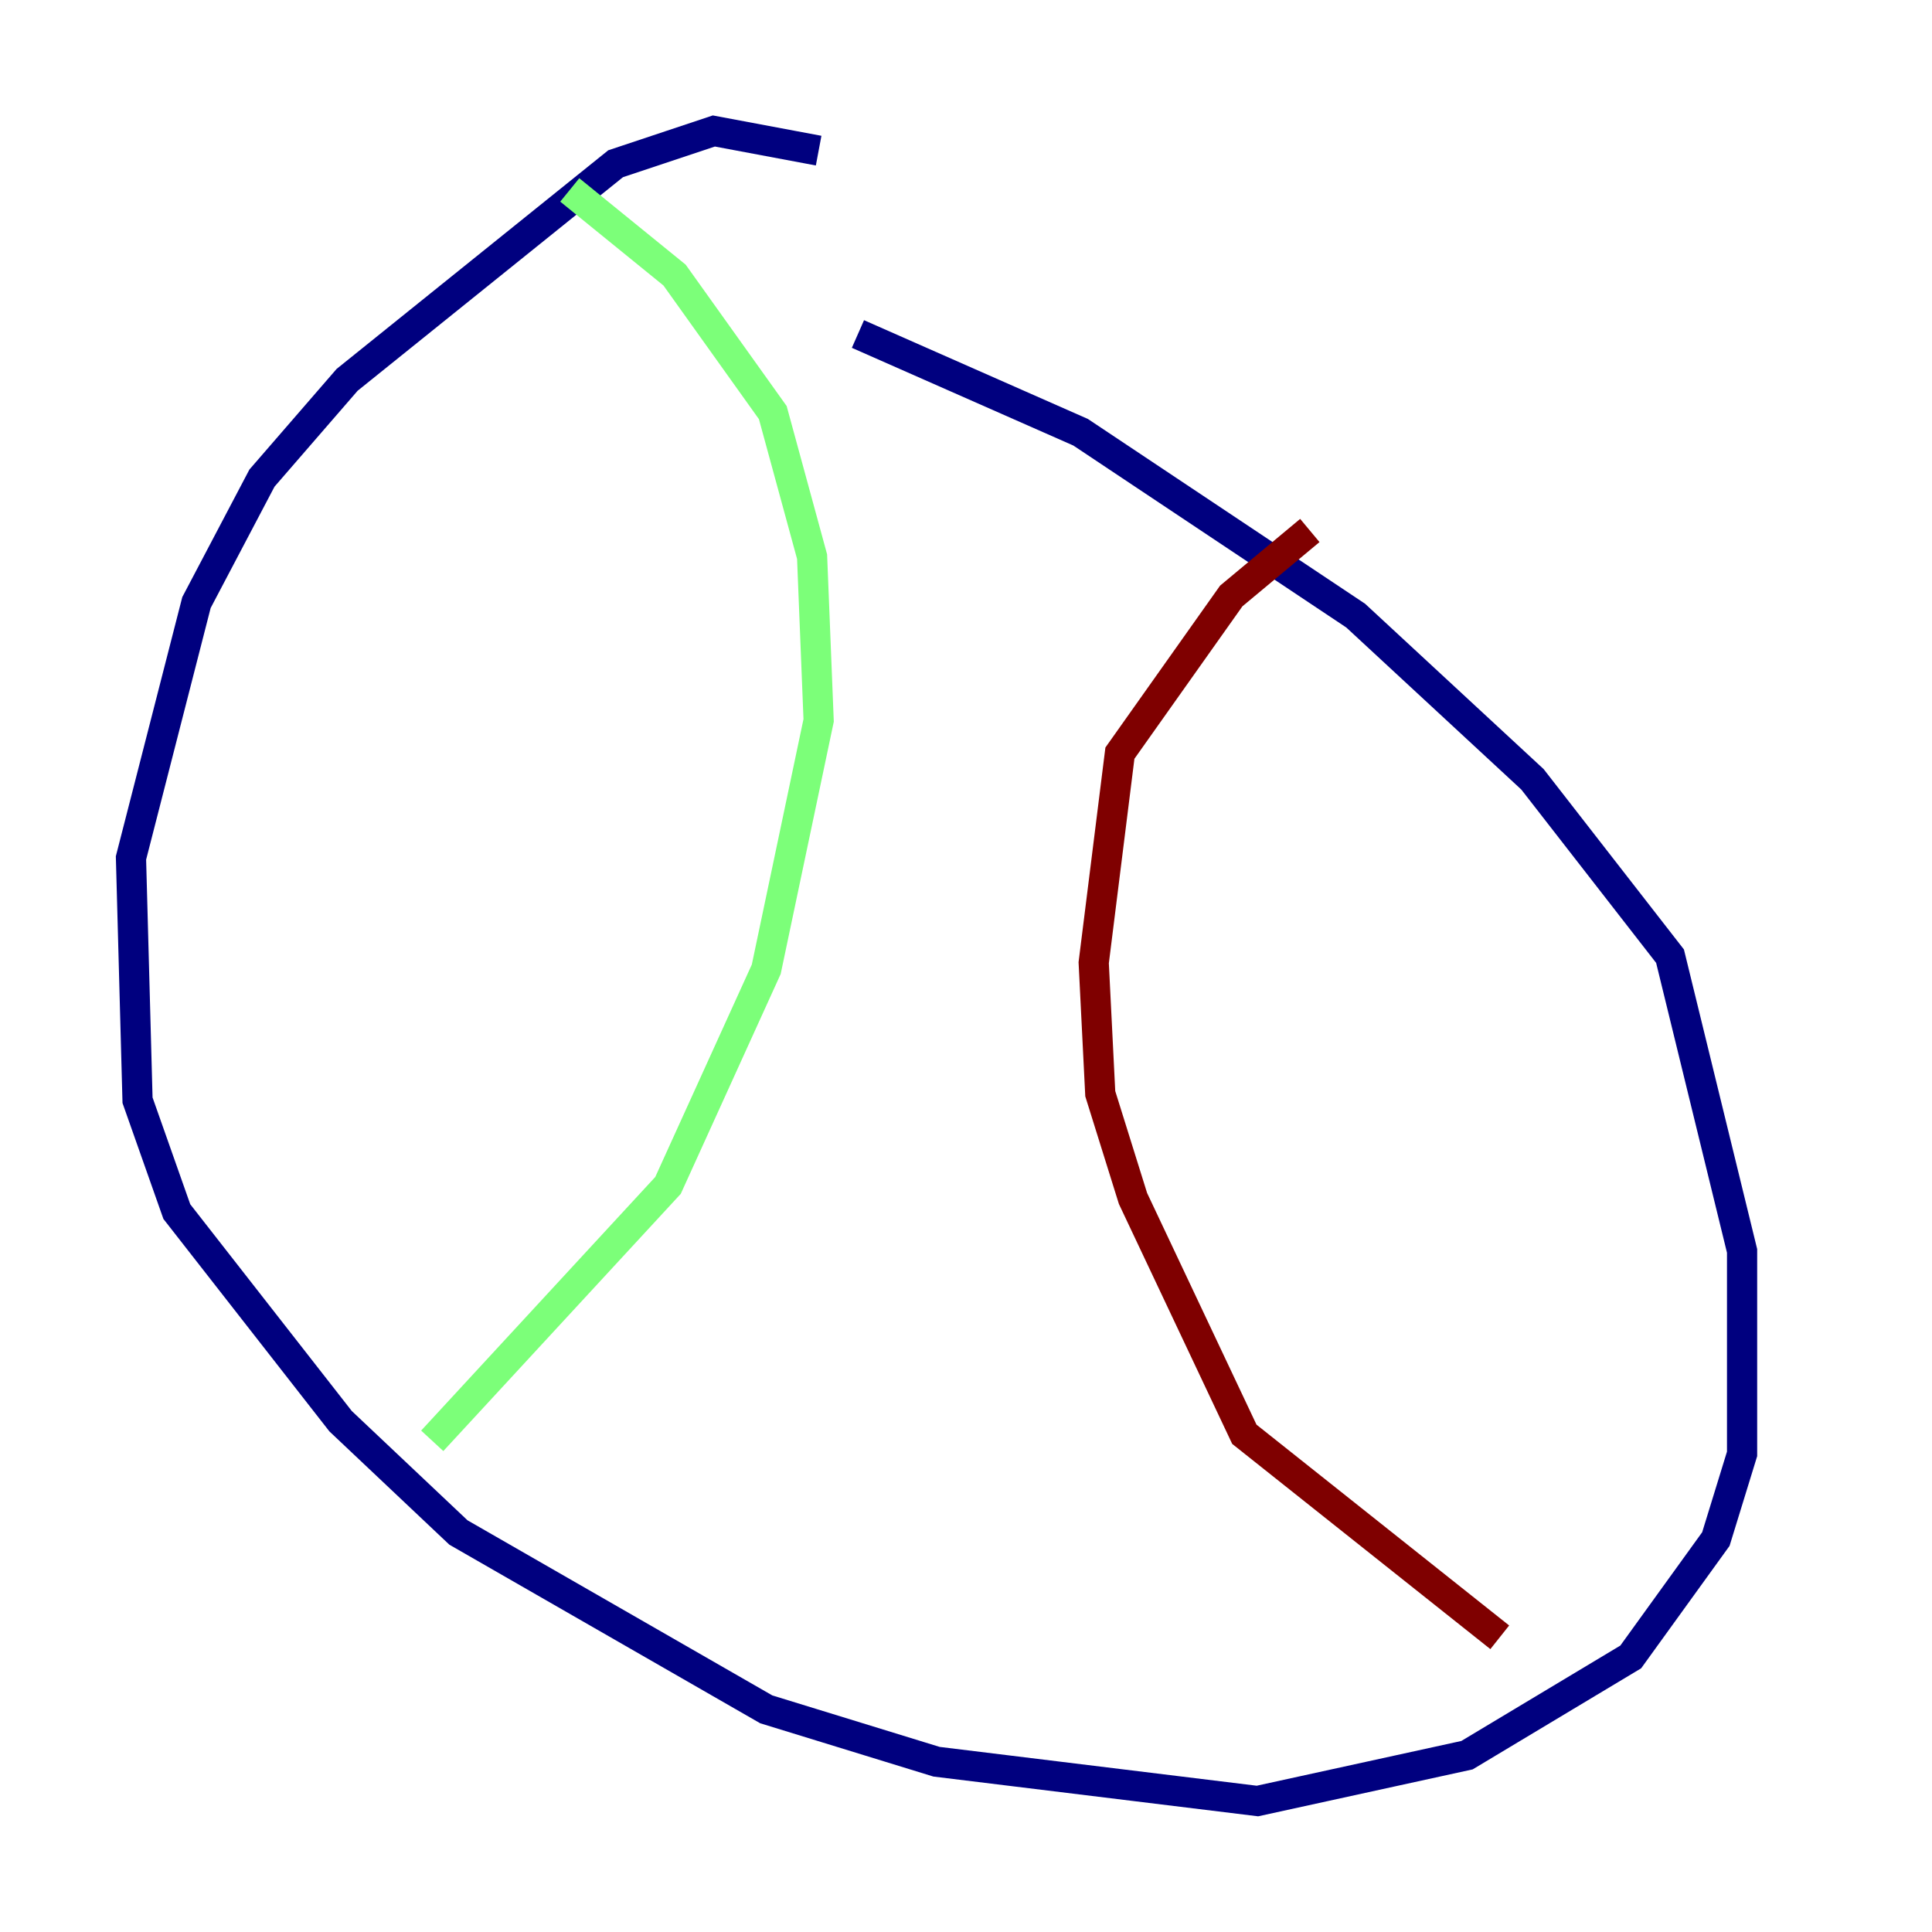 <?xml version="1.0" encoding="utf-8" ?>
<svg baseProfile="tiny" height="128" version="1.2" viewBox="0,0,128,128" width="128" xmlns="http://www.w3.org/2000/svg" xmlns:ev="http://www.w3.org/2001/xml-events" xmlns:xlink="http://www.w3.org/1999/xlink"><defs /><polyline fill="none" points="54.237,9.98 47.295,8.678 40.786,10.848 22.997,25.166 17.356,31.675 13.017,39.919 8.678,56.841 9.112,72.895 11.715,80.271 22.563,94.156 30.373,101.532 50.766,113.248 62.047,116.719 83.308,119.322 97.193,116.285 108.041,109.776 113.681,101.966 115.417,96.325 115.417,82.875 110.644,63.349 101.532,51.634 89.817,40.786 71.593,28.637 56.841,22.129" stroke="#00007f" stroke-width="2" /><polyline fill="none" points="37.749,12.583 44.691,18.224 51.2,27.336 53.803,36.881 54.237,47.729 50.766,64.217 44.258,78.536 28.637,95.458" stroke="#7cff79" stroke-width="2" /><polyline fill="none" points="86.78,35.146 81.573,39.485 74.197,49.898 72.461,63.783 72.895,72.461 75.064,79.403 82.441,95.024 99.363,108.475" stroke="#7f0000" stroke-width="2" /></svg>